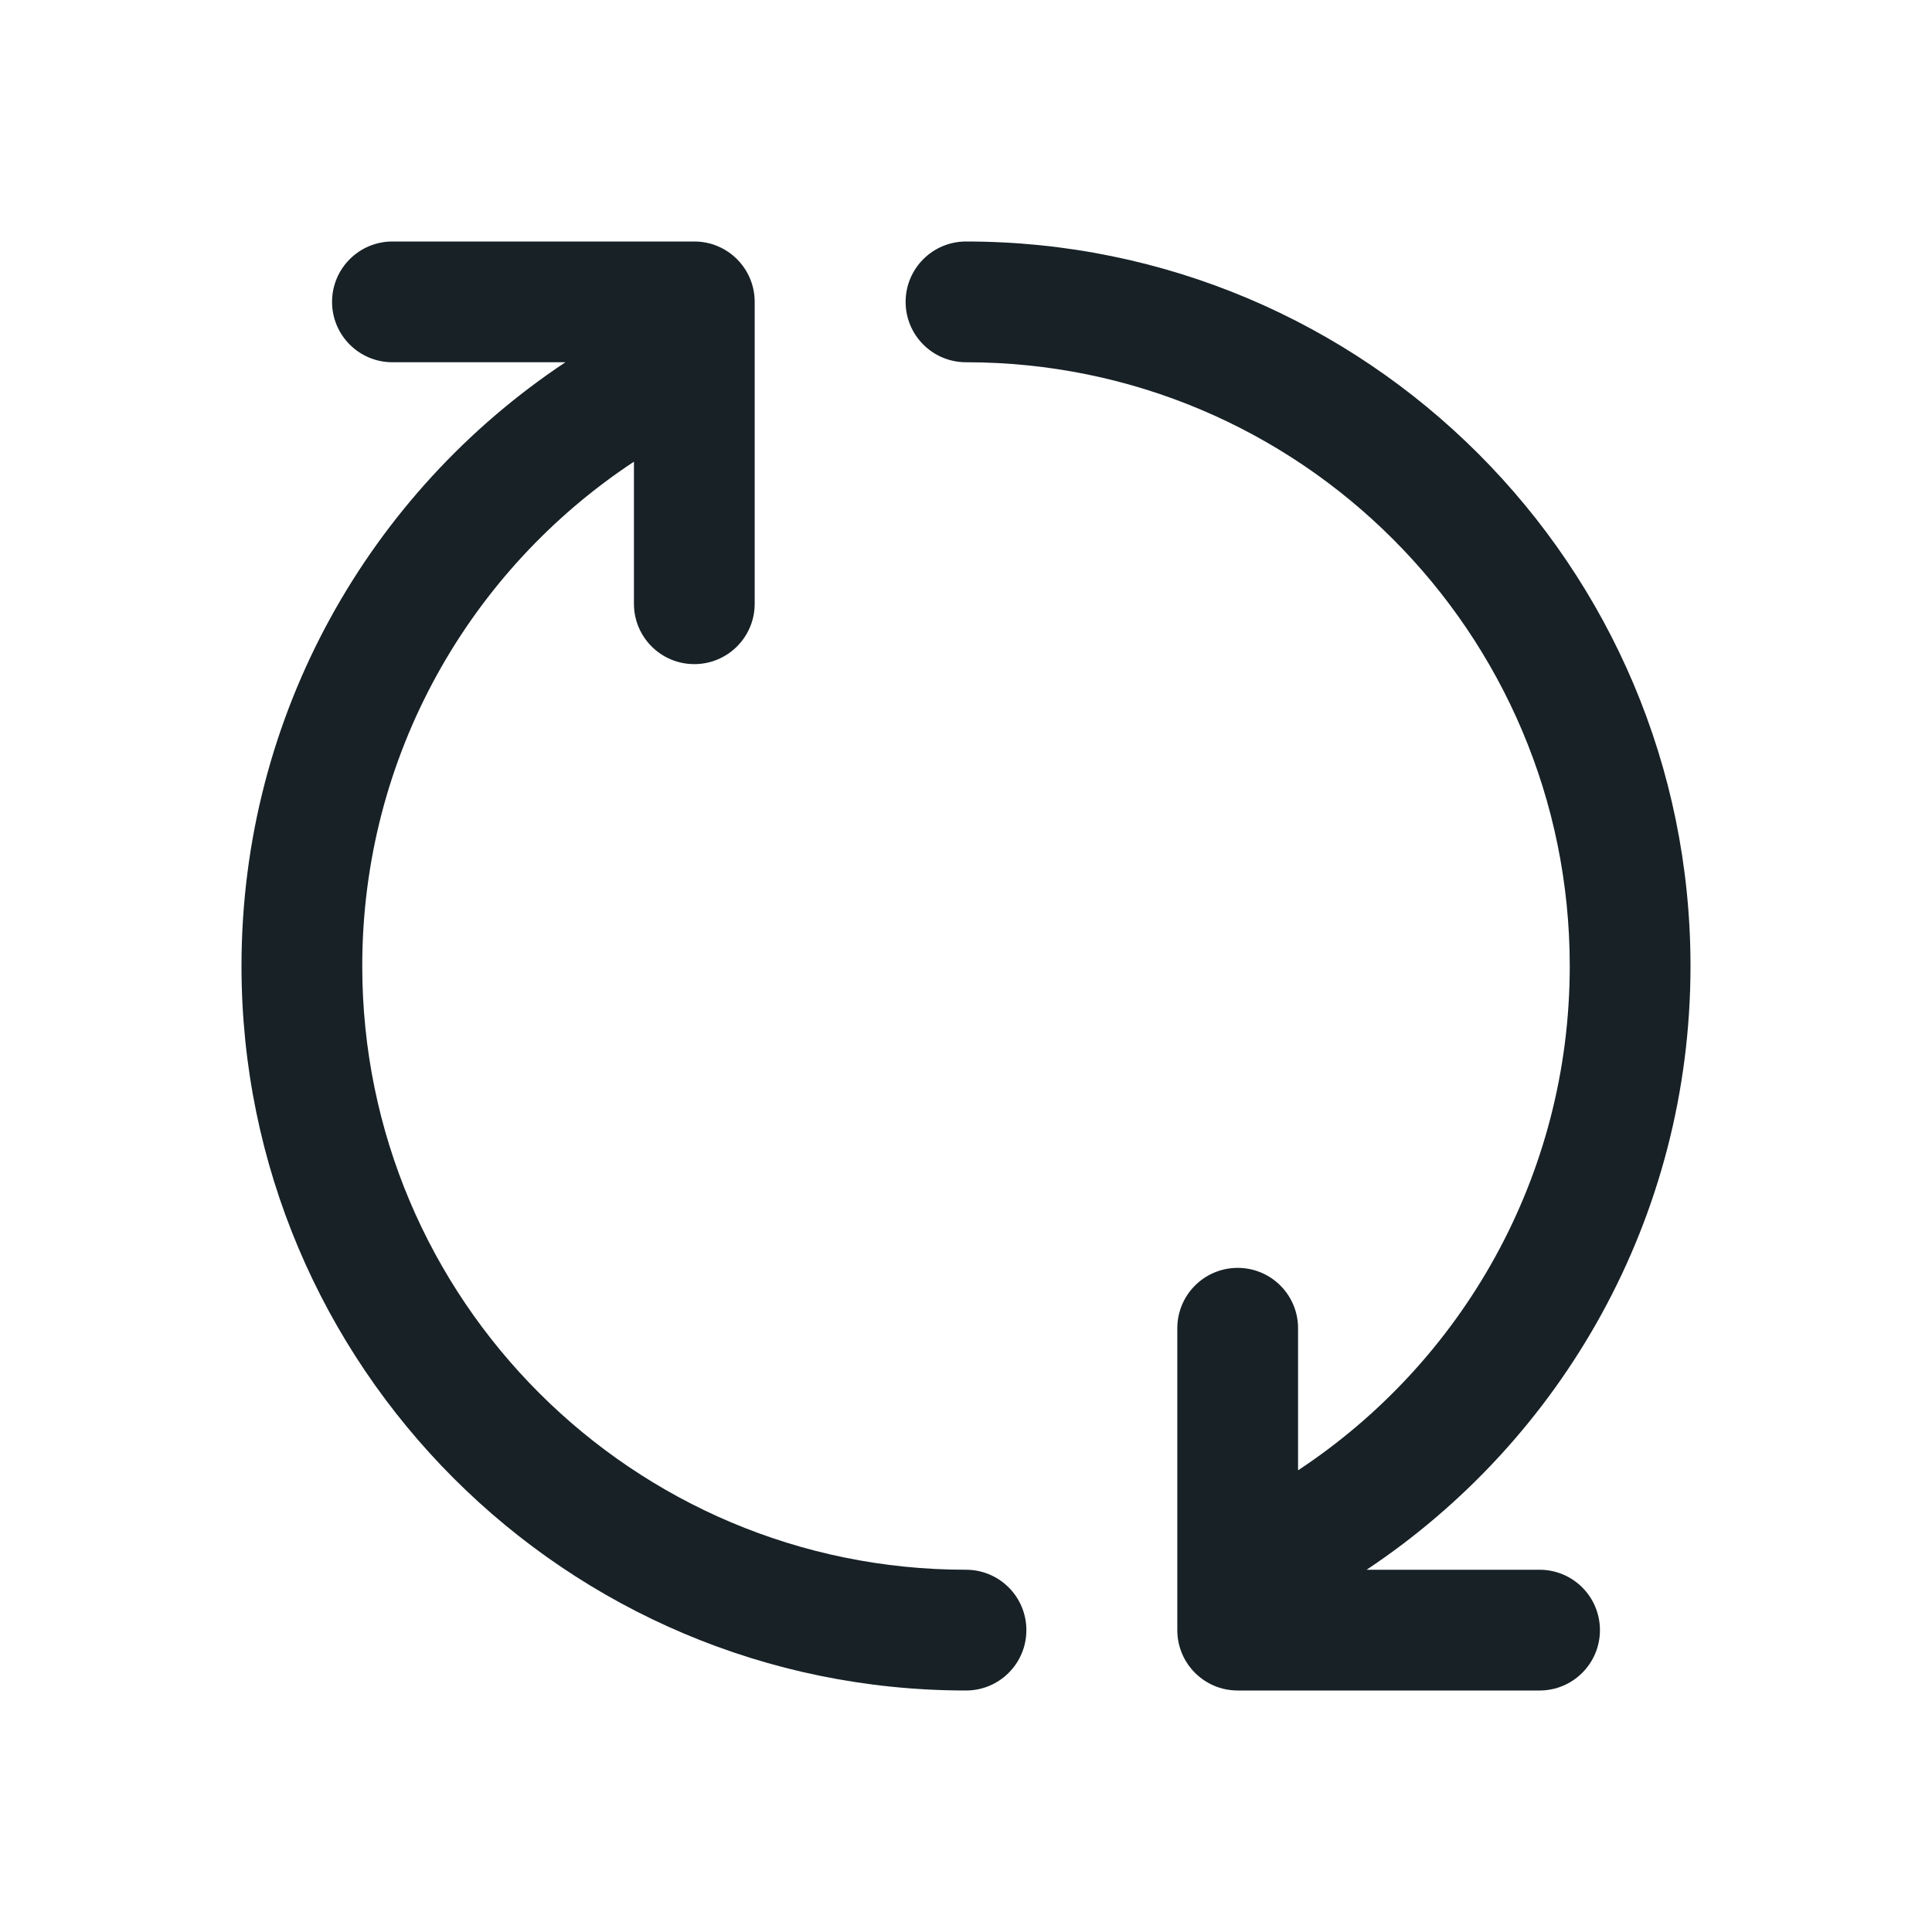 <svg width="64" height="64" viewBox="0 0 64 64" fill="none" xmlns="http://www.w3.org/2000/svg">
<path d="M32 52C20.954 52 12 43.046 12 32C12 25.02 15.575 18.873 21 15.294L21 20C21 21.105 21.895 22 23 22C24.105 22 25 21.105 25 20L25 11.963C25.001 11.933 25.001 11.903 25 11.873L25 10C25 8.895 24.105 8 23 8H13C11.895 8 11 8.895 11 10C11 11.105 11.895 12 13 12L18.73 12C12.265 16.298 8 23.649 8 32C8 45.255 18.745 56 32 56C33.105 56 34 55.105 34 54C34 52.895 33.105 52 32 52Z" fill="#172126"/>
<path d="M32 8C30.895 8 30 8.895 30 10C30 11.105 30.895 12 32 12C43.046 12 52 20.954 52 32C52 38.98 48.425 45.127 43 48.706L43 44C43 42.895 42.105 42 41 42C39.895 42 39 42.895 39 44L39 54C39 55.105 39.895 56 41 56H51C52.105 56 53 55.105 53 54C53 52.895 52.105 52 51 52H45.27C51.735 47.702 56 40.351 56 32C56 18.745 45.255 8 32 8Z" fill="#172126"/>
</svg>
